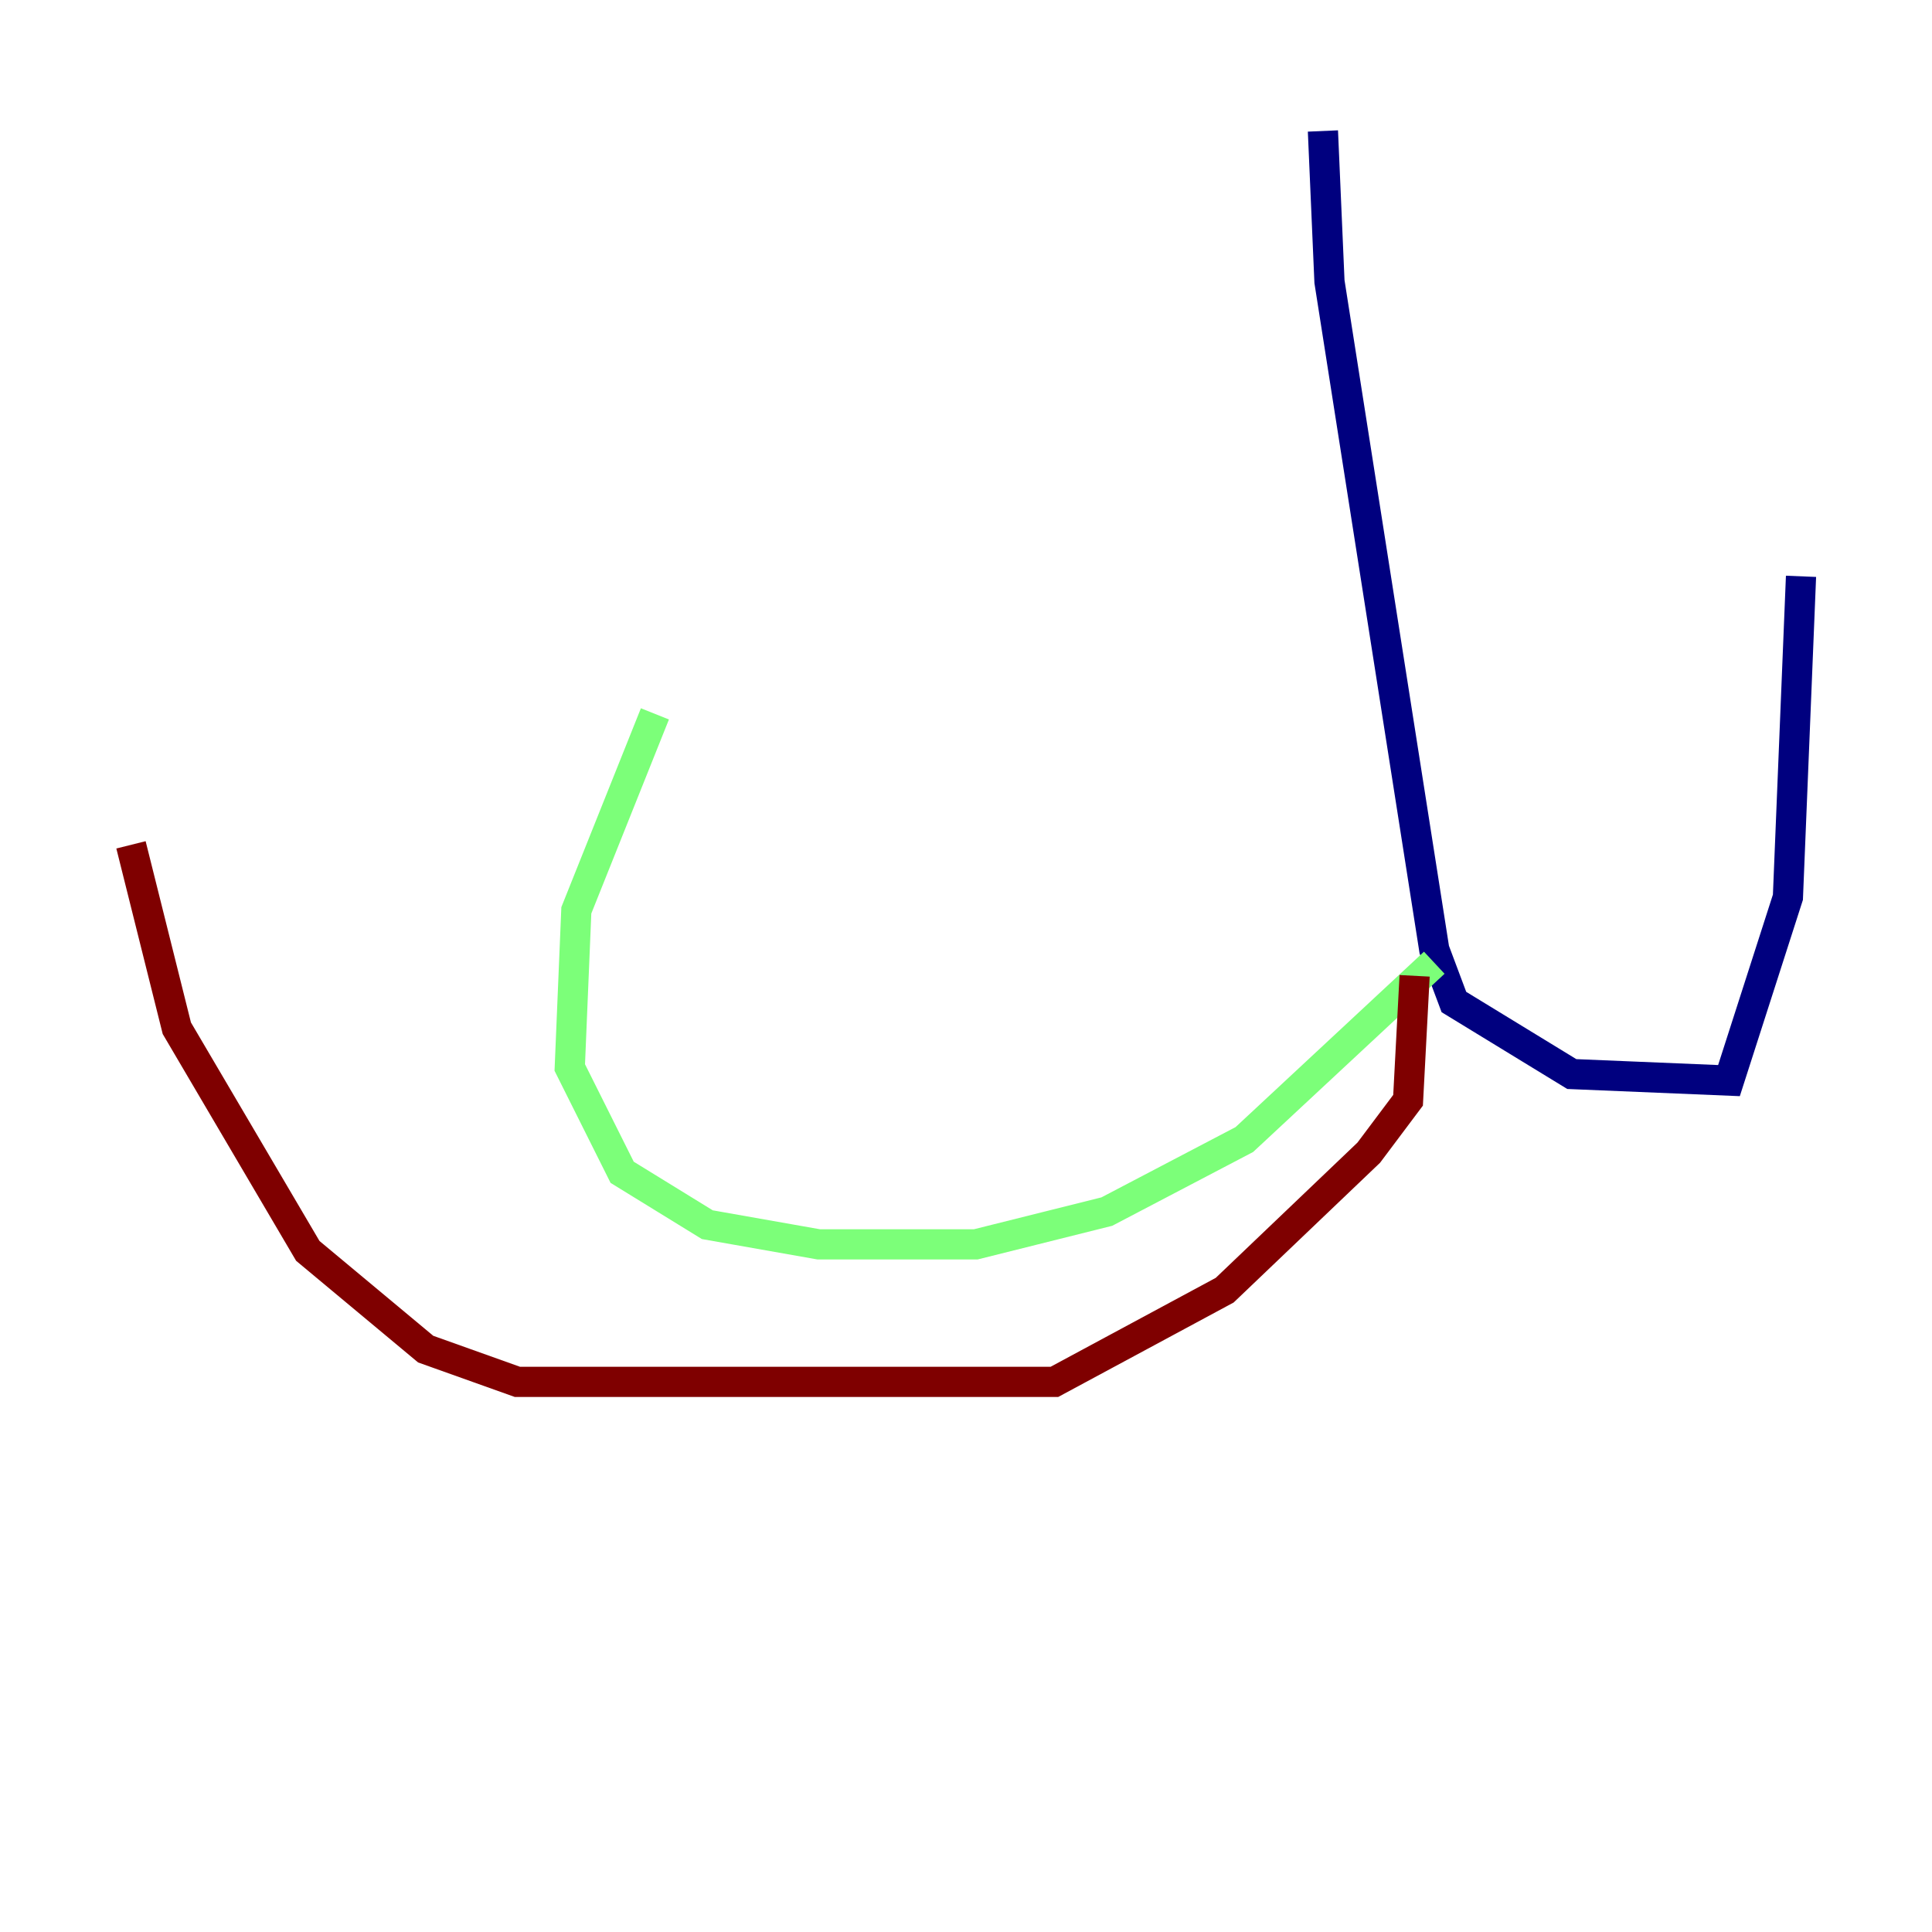 <?xml version="1.0" encoding="utf-8" ?>
<svg baseProfile="tiny" height="128" version="1.2" viewBox="0,0,128,128" width="128" xmlns="http://www.w3.org/2000/svg" xmlns:ev="http://www.w3.org/2001/xml-events" xmlns:xlink="http://www.w3.org/1999/xlink"><defs /><polyline fill="none" points="87.647,8.678 88.081,18.658 95.024,62.915 96.325,66.386 104.136,71.159 114.549,71.593 118.454,59.444 119.322,38.183" stroke="#00007f" stroke-width="2" /><polyline fill="none" points="95.024,63.783 82.441,75.498 73.329,80.271 64.651,82.441 54.237,82.441 46.861,81.139 41.22,77.668 37.749,70.725 38.183,60.312 43.39,47.295" stroke="#7cff79" stroke-width="2" /><polyline fill="none" points="93.722,64.651 93.288,72.895 90.685,76.366 81.139,85.478 69.858,91.552 34.278,91.552 28.203,89.383 20.393,82.875 11.715,68.122 8.678,55.973" stroke="#7f0000" stroke-width="2" /></svg>
